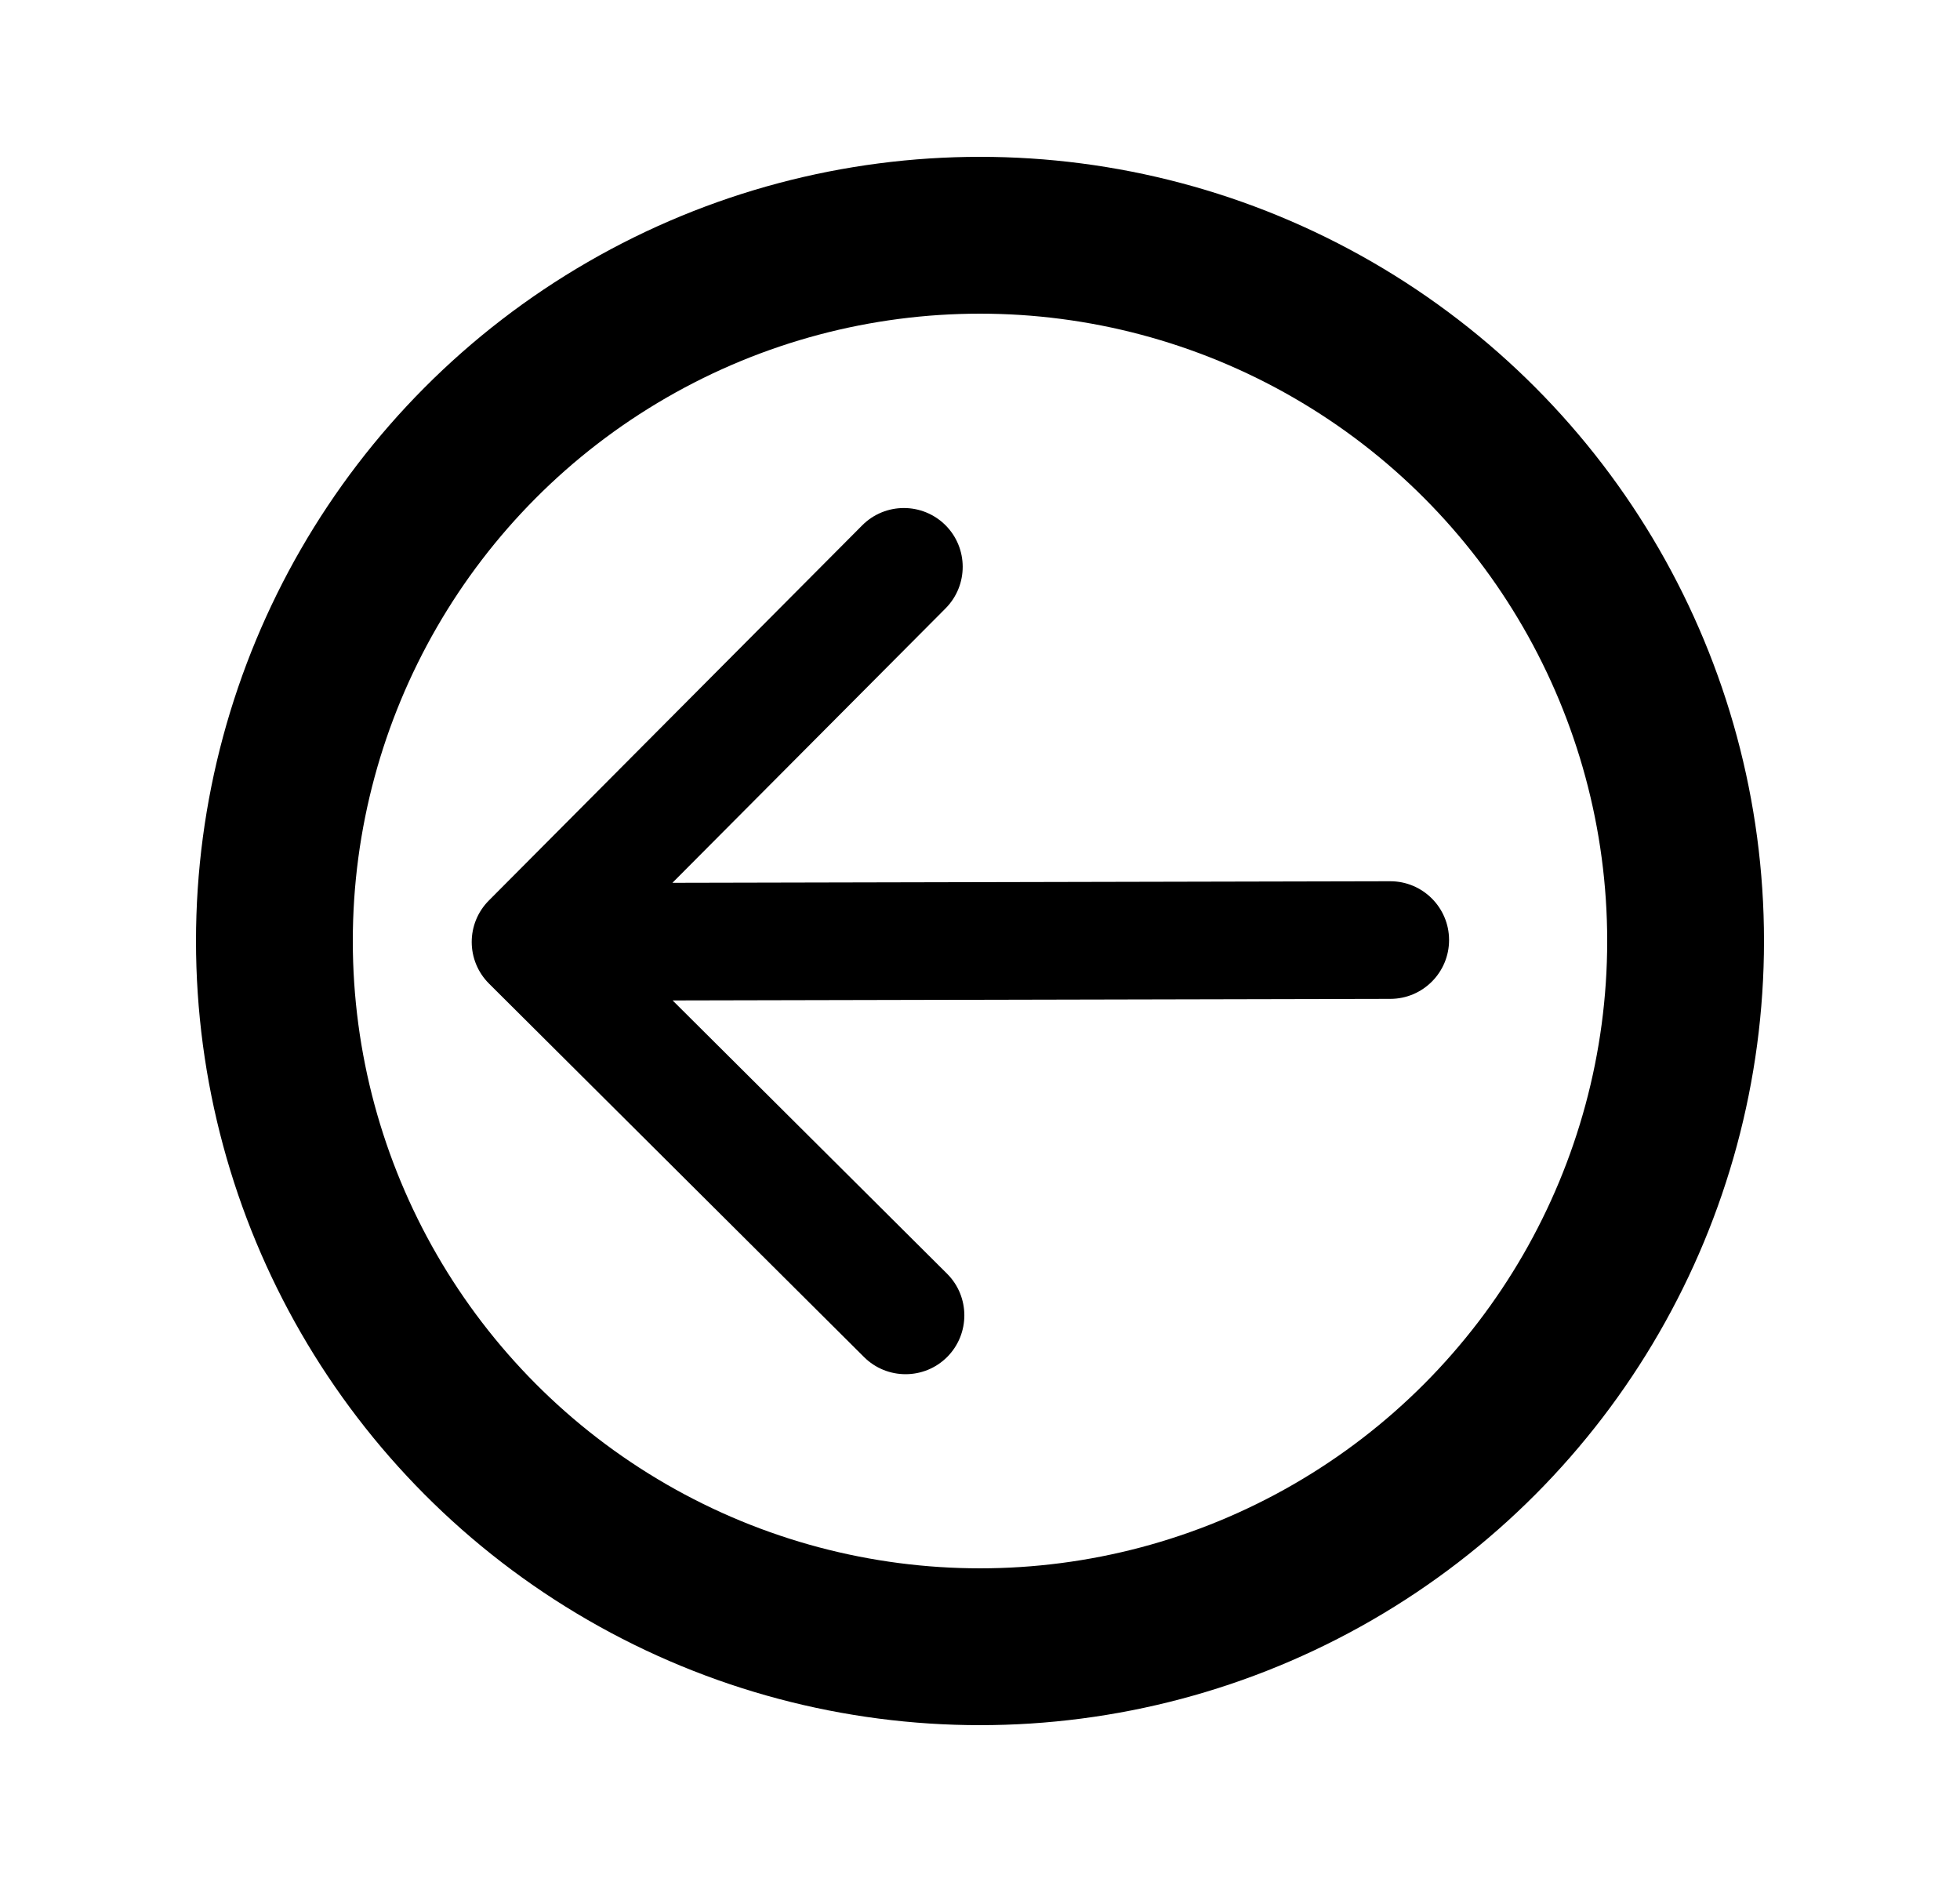 <svg width="25" height="24" viewBox="0 0 25 24" fill="none" xmlns="http://www.w3.org/2000/svg">
<circle cx="12.5" cy="12" r="9" stroke="black" stroke-width="2"/>
<path d="M17.731 11.238C18.145 11.237 18.482 11.572 18.483 11.986C18.484 12.4 18.149 12.737 17.735 12.738L17.731 11.238ZM6.238 12.544C5.944 12.251 5.943 11.777 6.236 11.483L10.998 6.699C11.29 6.406 11.765 6.405 12.059 6.697C12.352 6.989 12.353 7.464 12.061 7.758L7.828 12.01L12.08 16.243C12.373 16.535 12.374 17.01 12.082 17.304C11.79 17.597 11.315 17.598 11.021 17.306L6.238 12.544ZM17.735 12.738L6.769 12.762L6.765 11.262L17.731 11.238L17.735 12.738Z" fill="black"/>
</svg>
